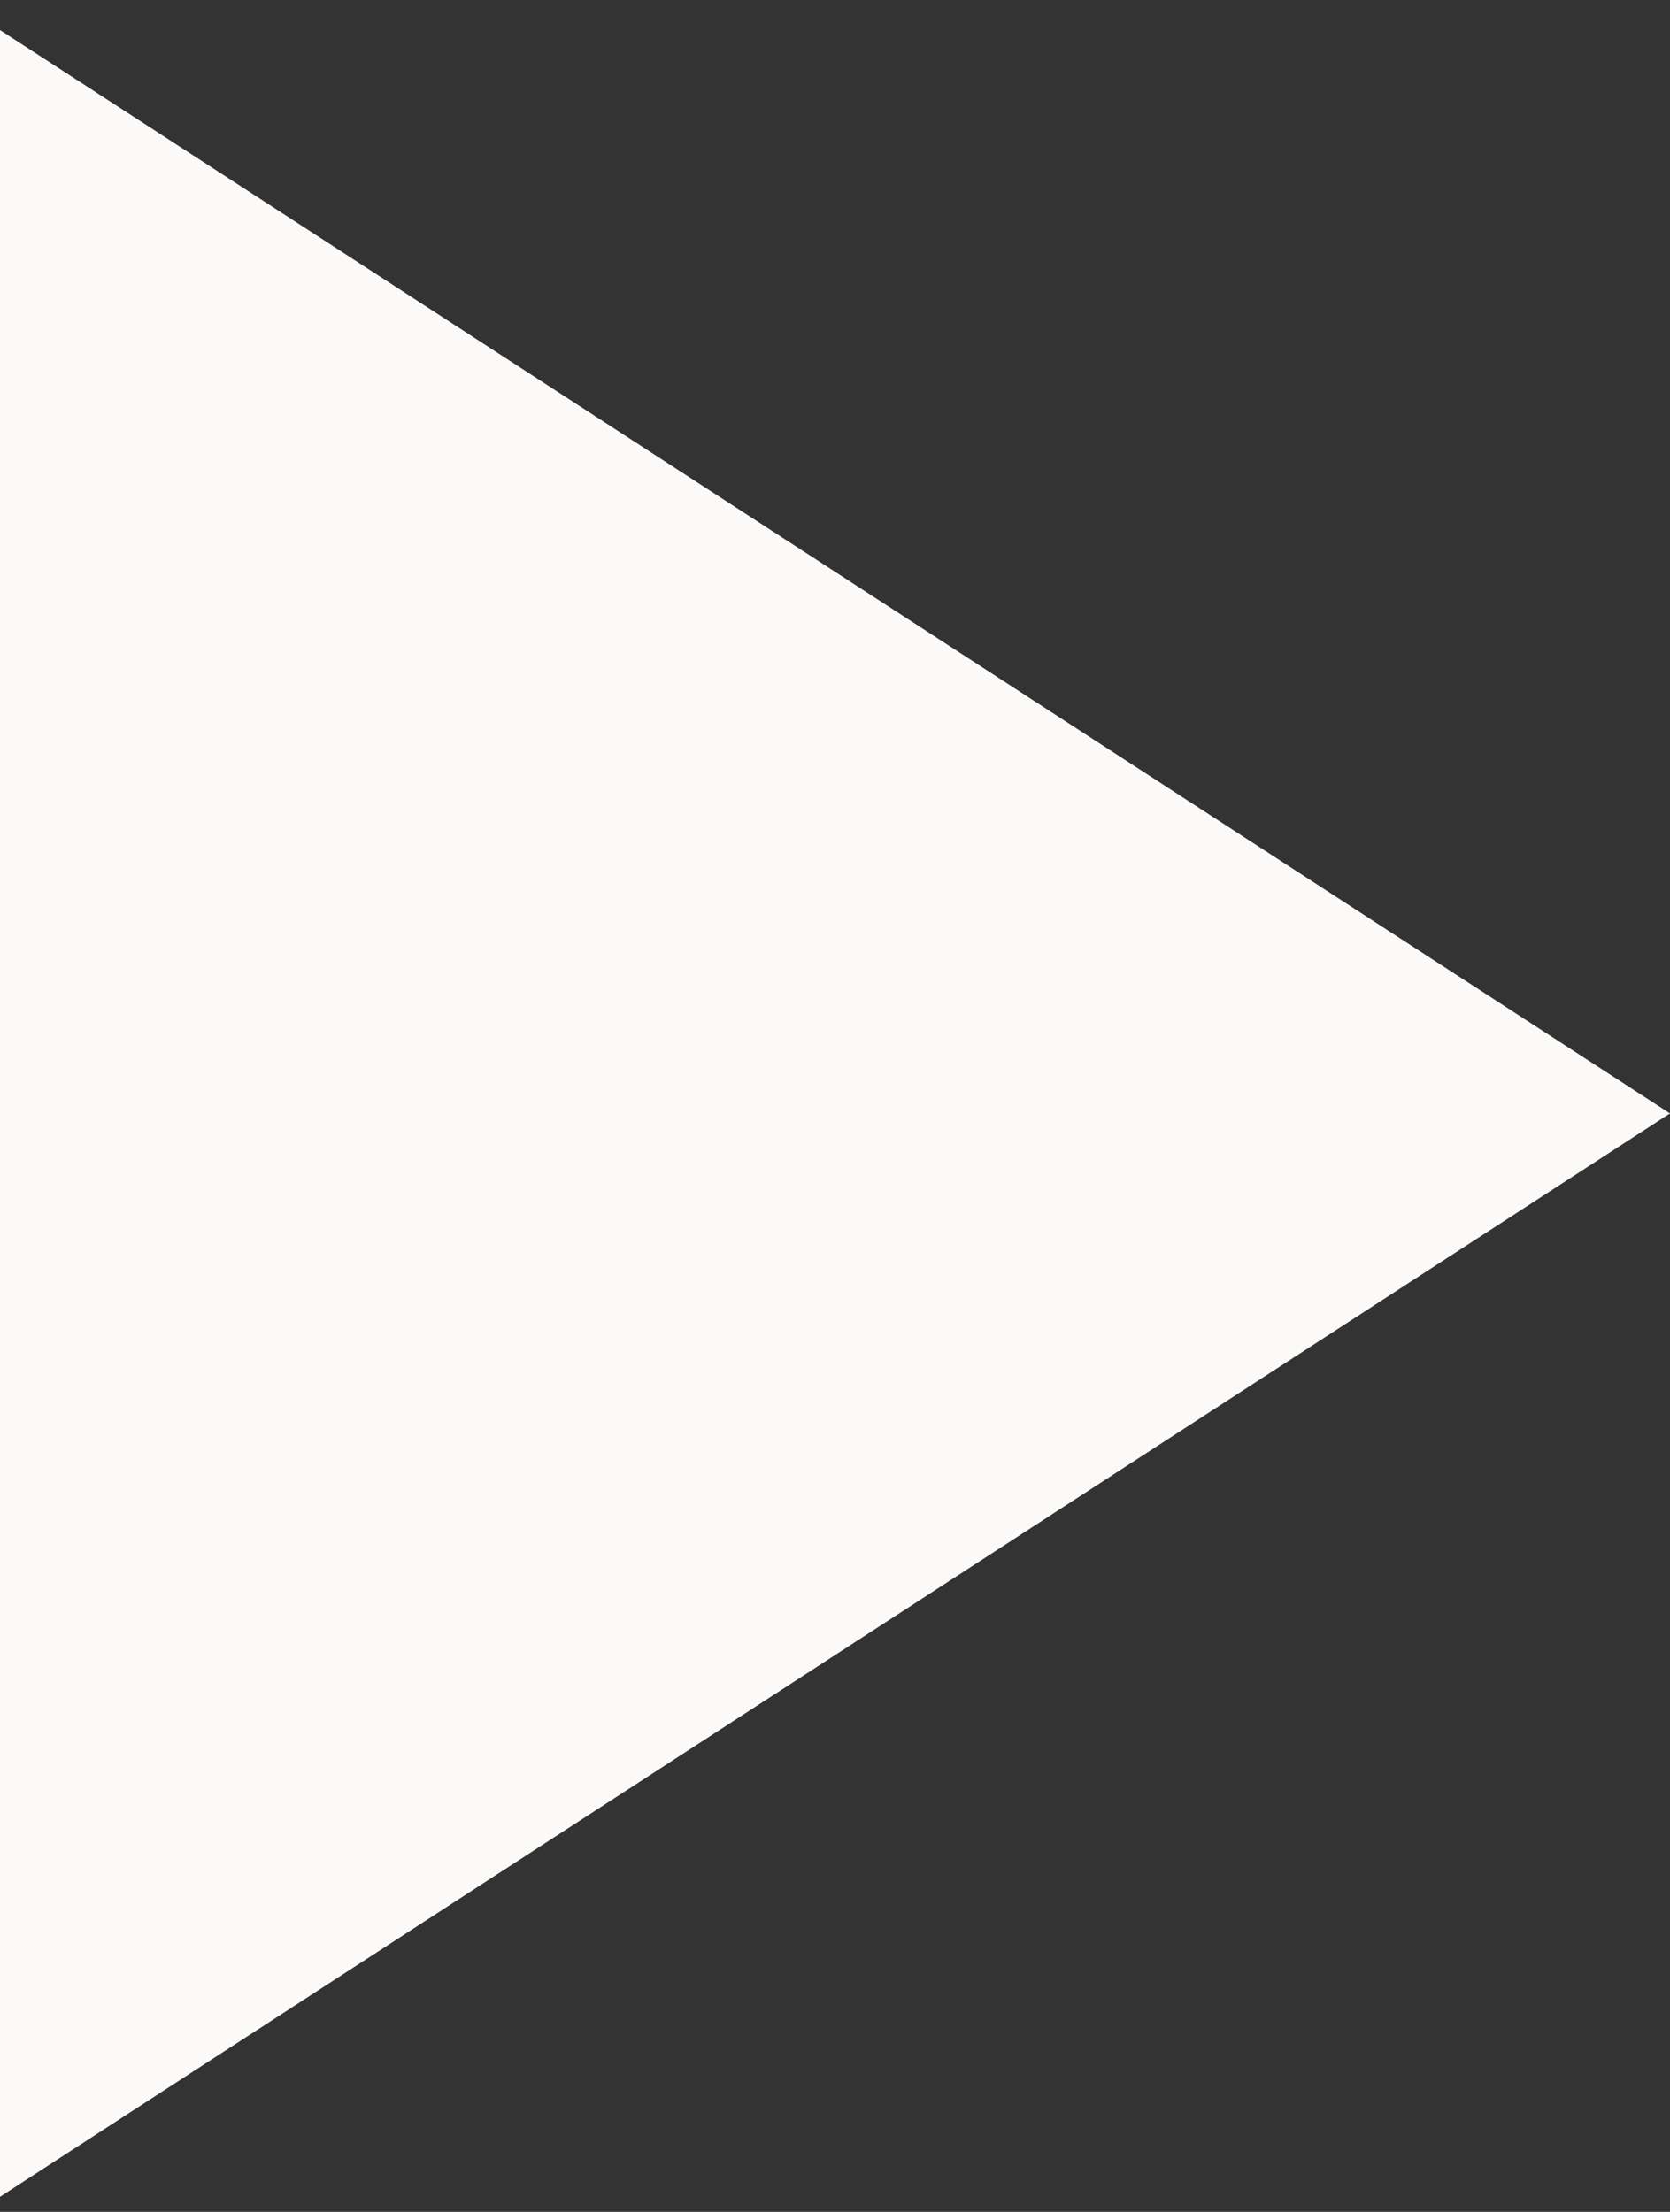 <svg xmlns="http://www.w3.org/2000/svg" width="37" height="49" viewBox="0 0 37 49" fill="none">
    <rect x="0" y="0" width="37" height="49" fill="#333333" stroke="none"/>
    <path d="M0 48.666L0 0.666L37 24.666L0 48.666Z" fill="#FBFAF8"/>
</svg>